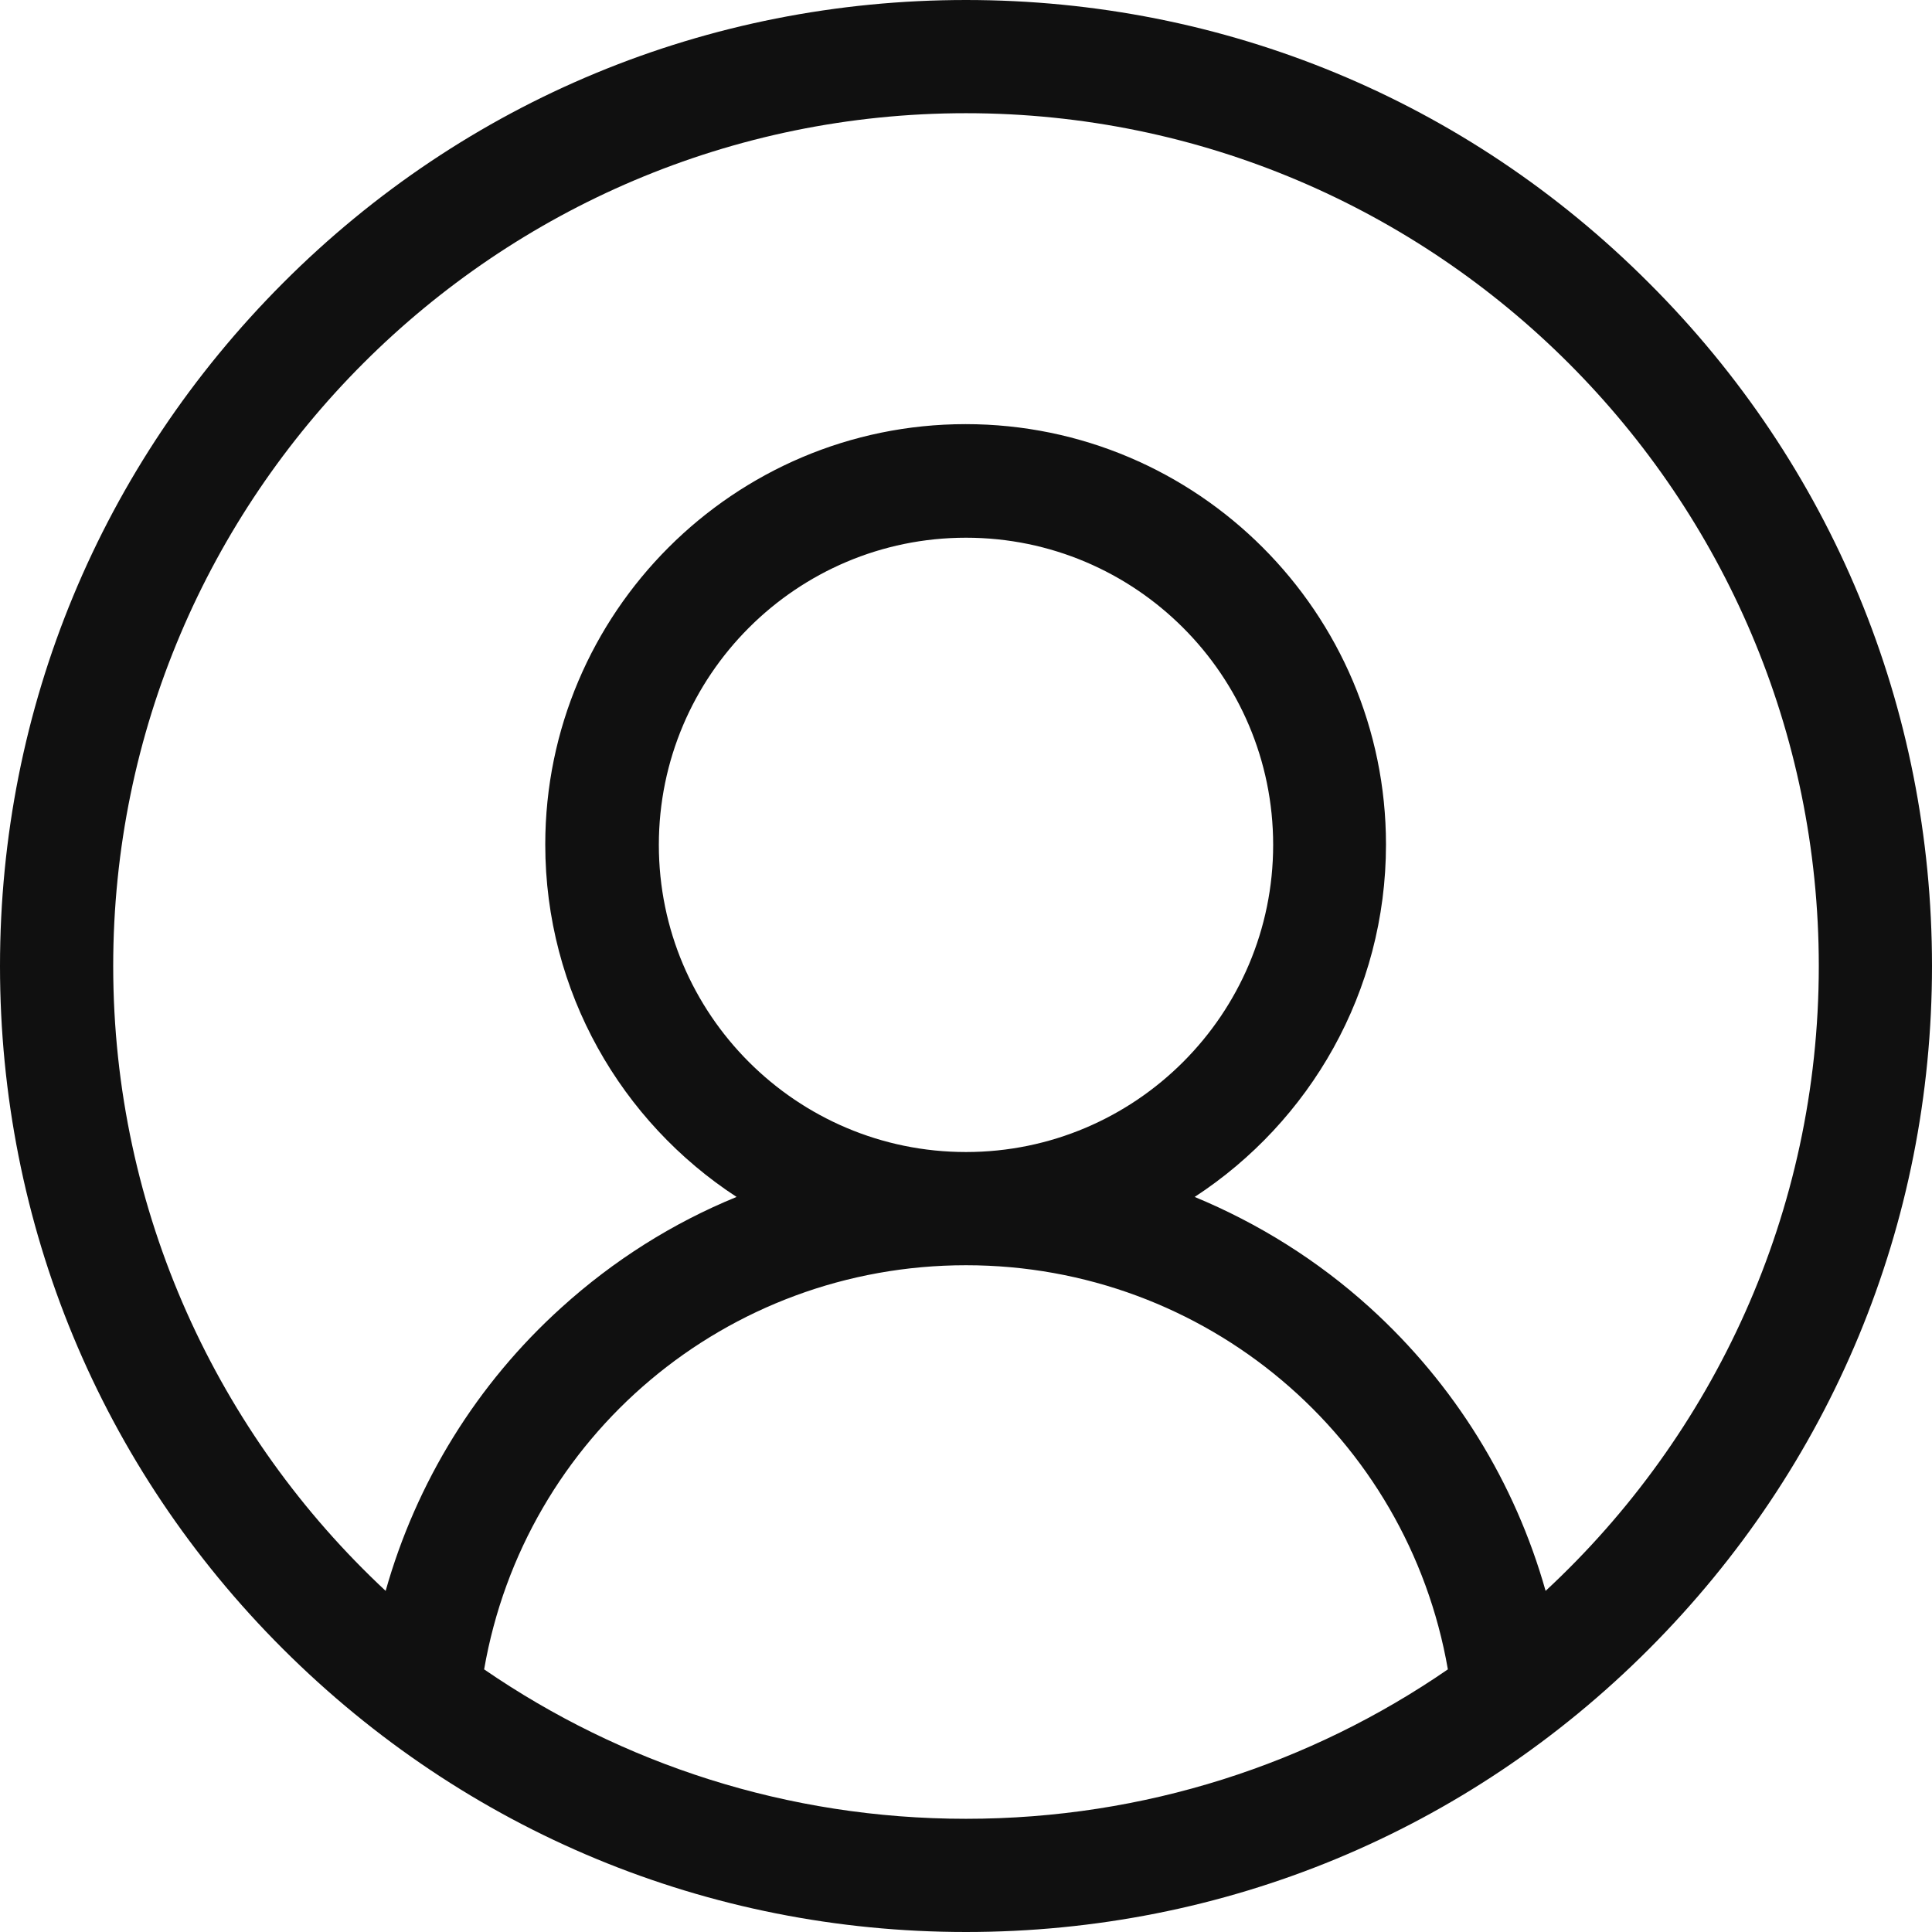 <svg version="1.1" id="레이어_1" xmlns="http://www.w3.org/2000/svg" xmlns:xlink="http://www.w3.org/1999/xlink" x="0px"
	 y="0px" viewBox="0 0 512 512" style="enable-background:new 0 0 512 512;" xml:space="preserve">
<path d="M437,75C388.7,26.6,324.4,0,256,0C187.6,0,123.3,26.6,75,75S0,187.6,0,256c0,68.4,26.6,132.7,75,181s112.6,75,181,75
	c68.4,0,132.7-26.6,181-75s75-112.6,75-181C512,187.6,485.4,123.3,437,75z M128.3,442.4C139,380.7,192.5,335.3,256,335.3
	c63.5,0,117,45.5,127.7,107.1c-36.3,25-80.3,39.6-127.7,39.6S164.7,467.4,128.3,442.4z M174.6,223.9c0-44.9,36.5-81.4,81.4-81.4
	s81.4,36.5,81.4,81.4s-36.5,81.4-81.4,81.4S174.6,268.8,174.6,223.9z M409.6,421.6c-8.1-28.7-24.1-54.7-46.6-75.1
	c-13.8-12.5-29.5-22.3-46.4-29.3c30.5-19.9,50.7-54.3,50.7-93.4c0-61.4-50-111.4-111.4-111.4s-111.4,50-111.4,111.4
	c0,39.1,20.2,73.5,50.7,93.4c-16.9,6.9-32.6,16.8-46.4,29.3c-22.5,20.3-38.5,46.4-46.6,75.1C57.9,380.3,30,321.3,30,256
	C30,131.4,131.4,30,256,30s226,101.4,226,226C482,321.3,454.1,380.3,409.6,421.6z" fill="#101010"/>
</svg>
